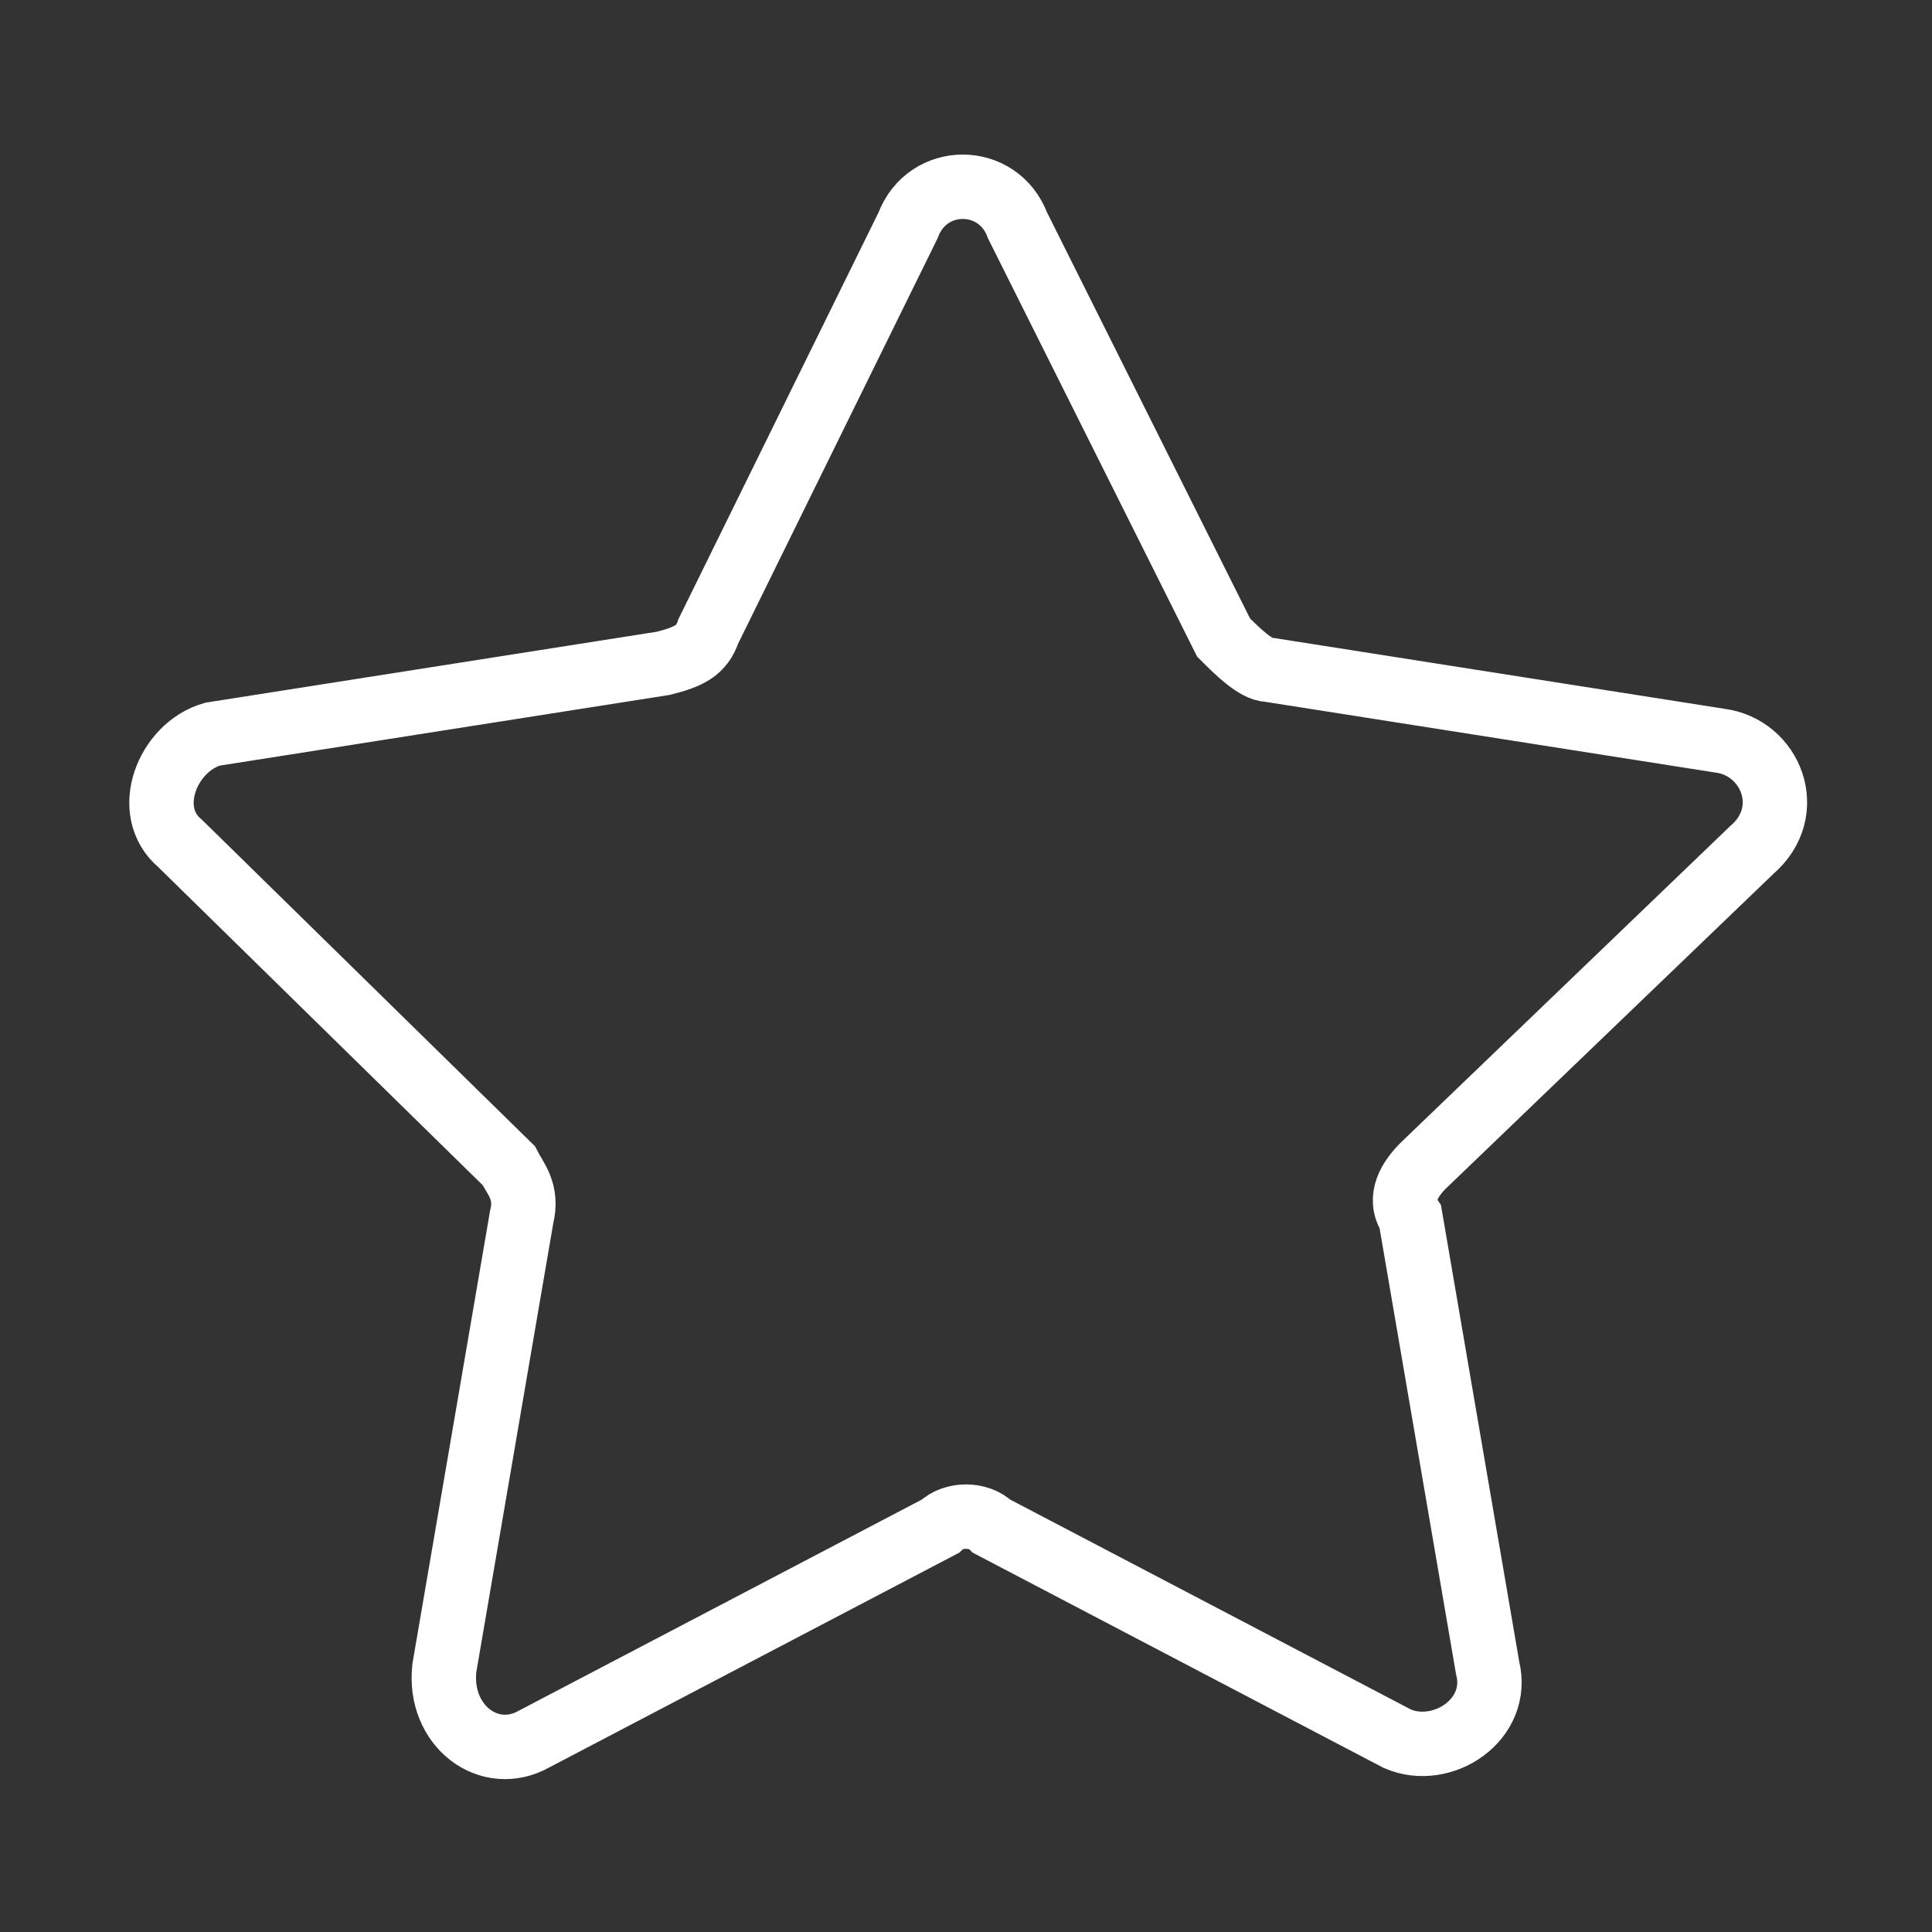 <?xml version="1.0" encoding="utf-8"?>
<!-- Generator: Adobe Illustrator 27.6.1, SVG Export Plug-In . SVG Version: 6.00 Build 0)  -->
<svg version="1.1" id="Layer_1" xmlns="http://www.w3.org/2000/svg" xmlns:xlink="http://www.w3.org/1999/xlink" x="0px" y="0px"
	 width="30px" height="30px" viewBox="0 0 30 30" style="enable-background:new 0 0 30 30;" xml:space="preserve">
<rect x="0" y="0" width="30" height="30" fill="#333333" stroke="none"/>
<style type="text/css">
	.st0{fill:none;stroke:#FFFFFF;stroke-miterlimit:10;}
</style>
<path class="st0" d="M15.8,3.5L19,9.9c0.2,0.2,0.5,0.5,0.7,0.5l7,1.1c0.8,0.1,1.2,1.1,0.5,1.7l-5.1,4.9c-0.2,0.2-0.4,0.5-0.2,0.8
	l1.2,7c0.2,0.8-0.7,1.4-1.4,1.1l-6.3-3.3c-0.2-0.2-0.6-0.2-0.8,0L8.3,27c-0.7,0.4-1.5-0.2-1.4-1.1l1.2-7c0.1-0.4-0.1-0.6-0.2-0.8
	l-5.1-5c-0.6-0.5-0.2-1.5,0.5-1.7l7-1.1c0.4-0.1,0.6-0.2,0.7-0.5l3.1-6.3C14.4,2.7,15.5,2.7,15.8,3.5z"/>
</svg>
